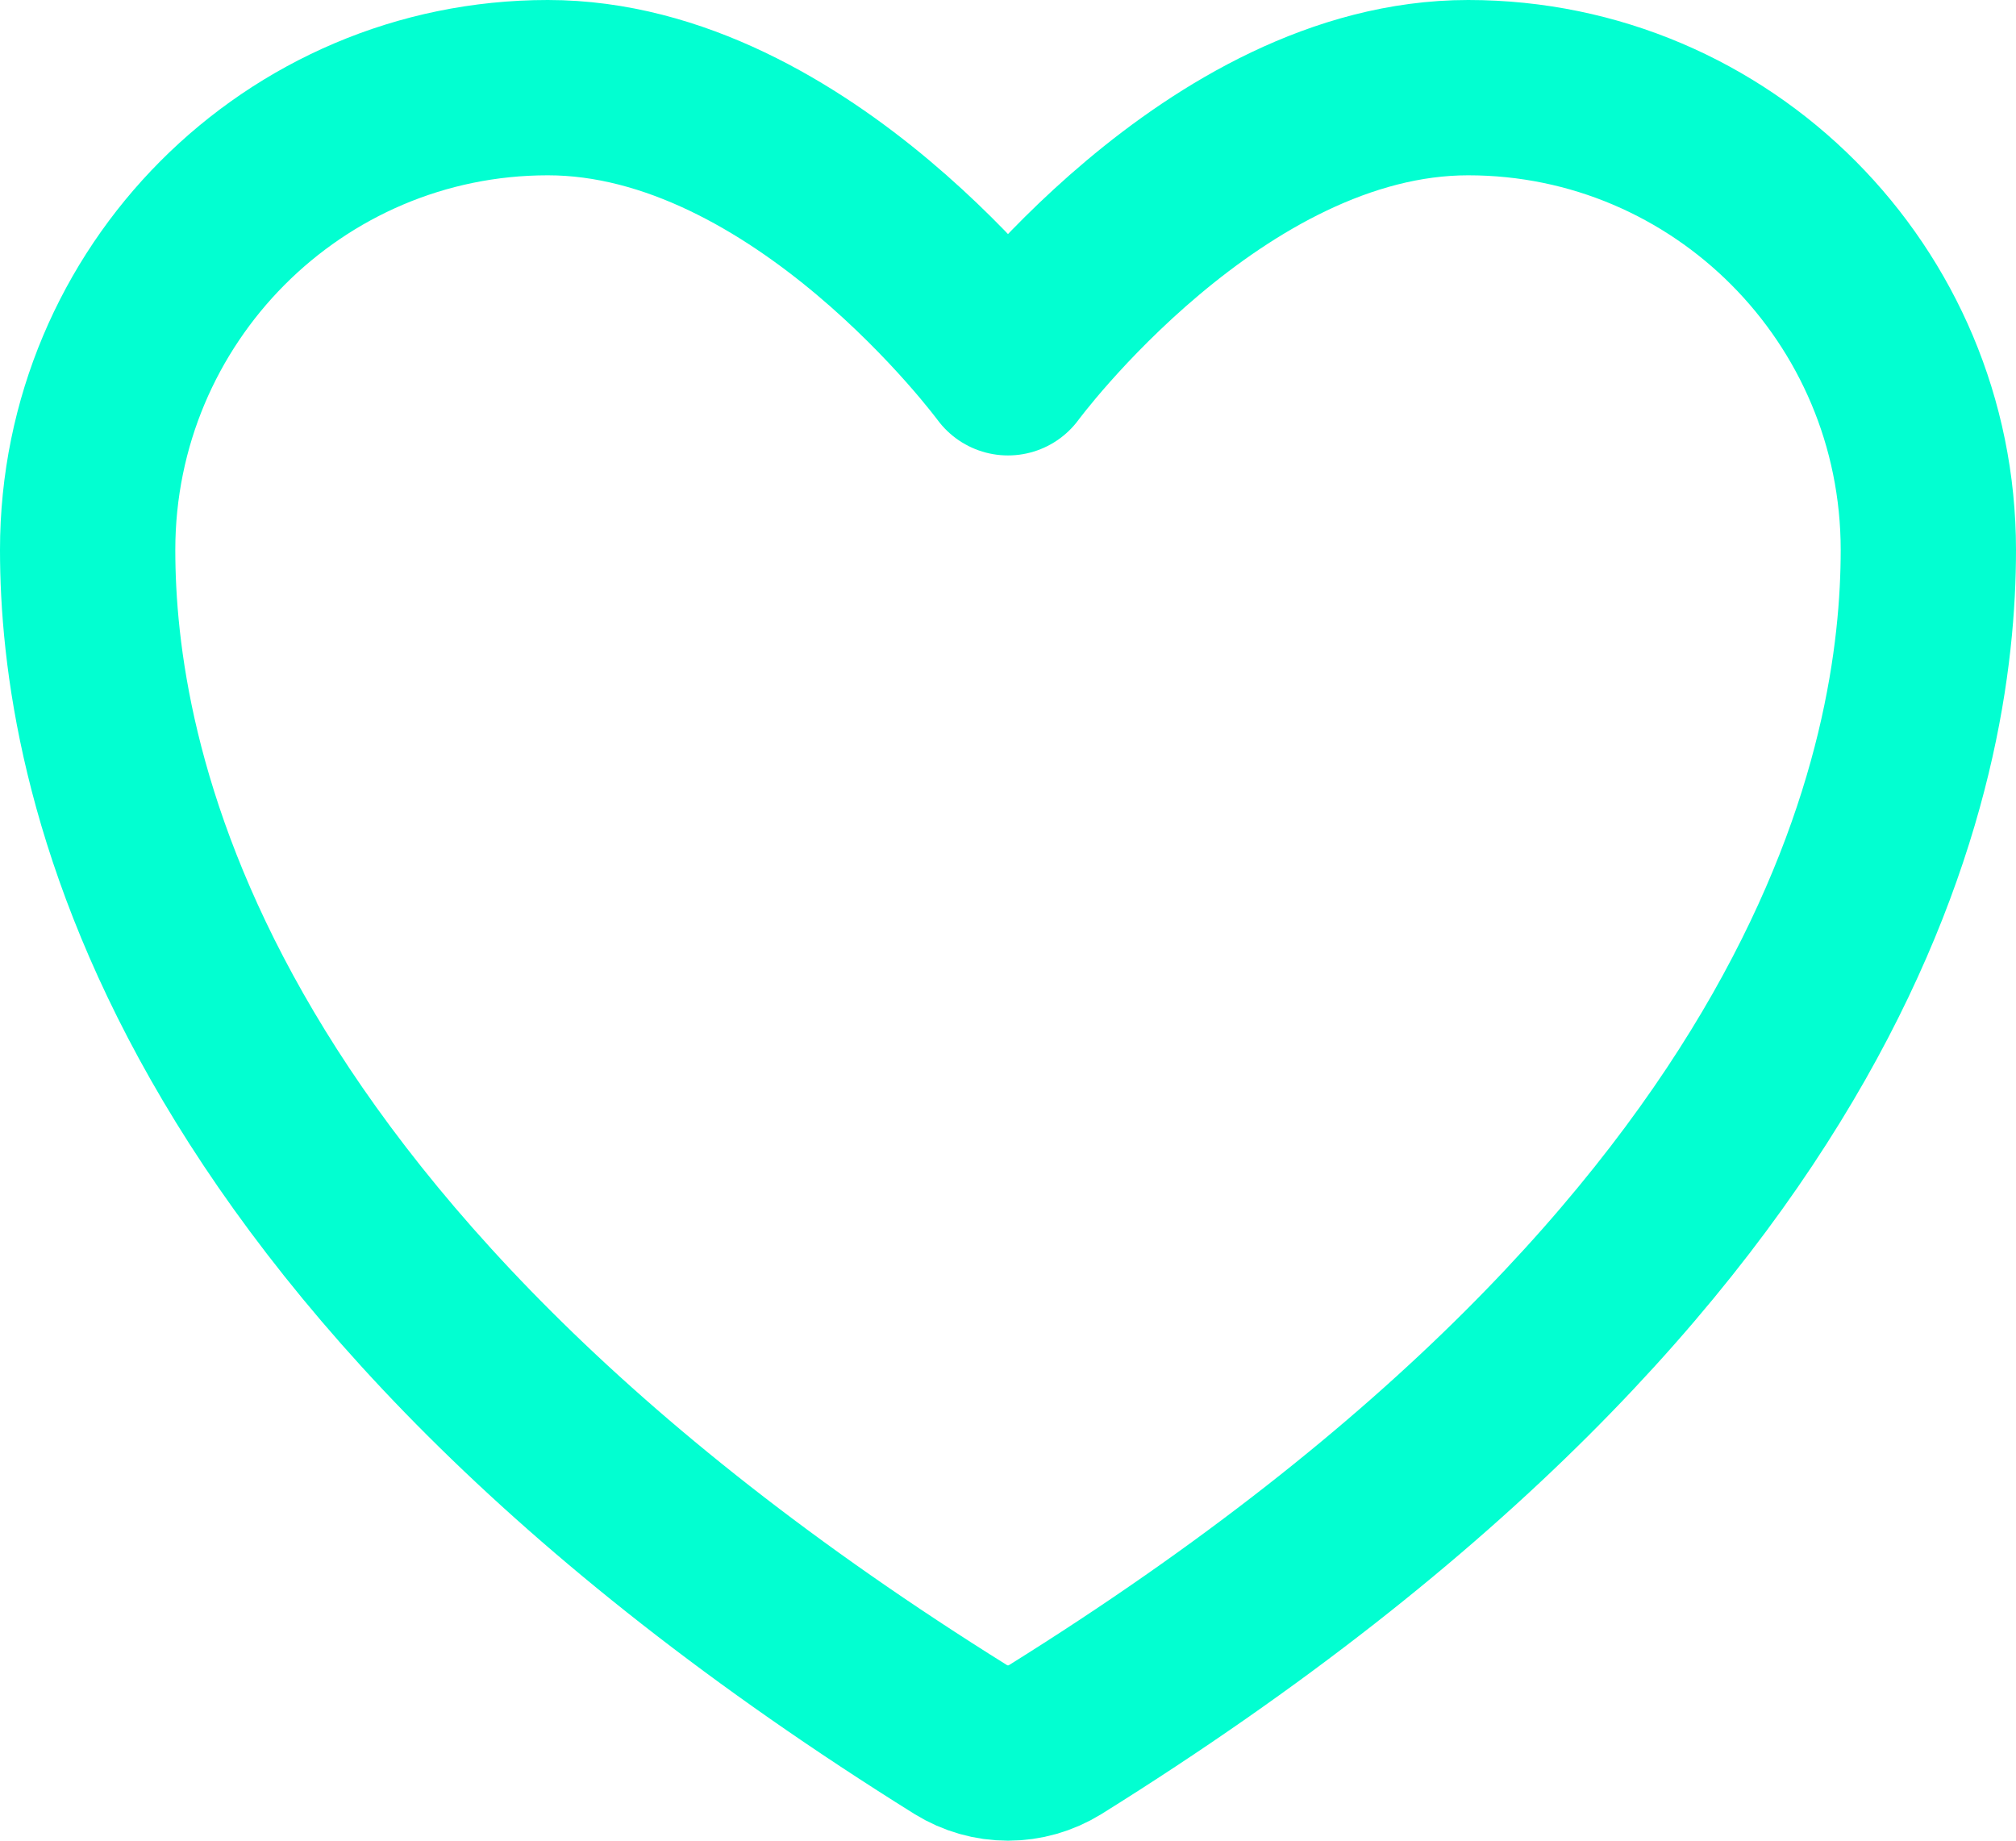<svg width="23" height="21" viewBox="0 0 23 21" fill="none" xmlns="http://www.w3.org/2000/svg">
<path d="M6.25 1C3.351 1 1 3.361 1 6.274C1 8.625 1.919 14.206 10.962 19.847C11.124 19.947 11.31 20 11.5 20C11.69 20 11.876 19.947 12.038 19.847C21.081 14.206 22 8.625 22 6.274C22 3.361 19.649 1 16.75 1C13.851 1 11.5 4.196 11.5 4.196C11.5 4.196 9.149 1 6.25 1Z" stroke="#02FFD1" stroke-width="2" stroke-linecap="round" stroke-linejoin="round"/>
</svg>
